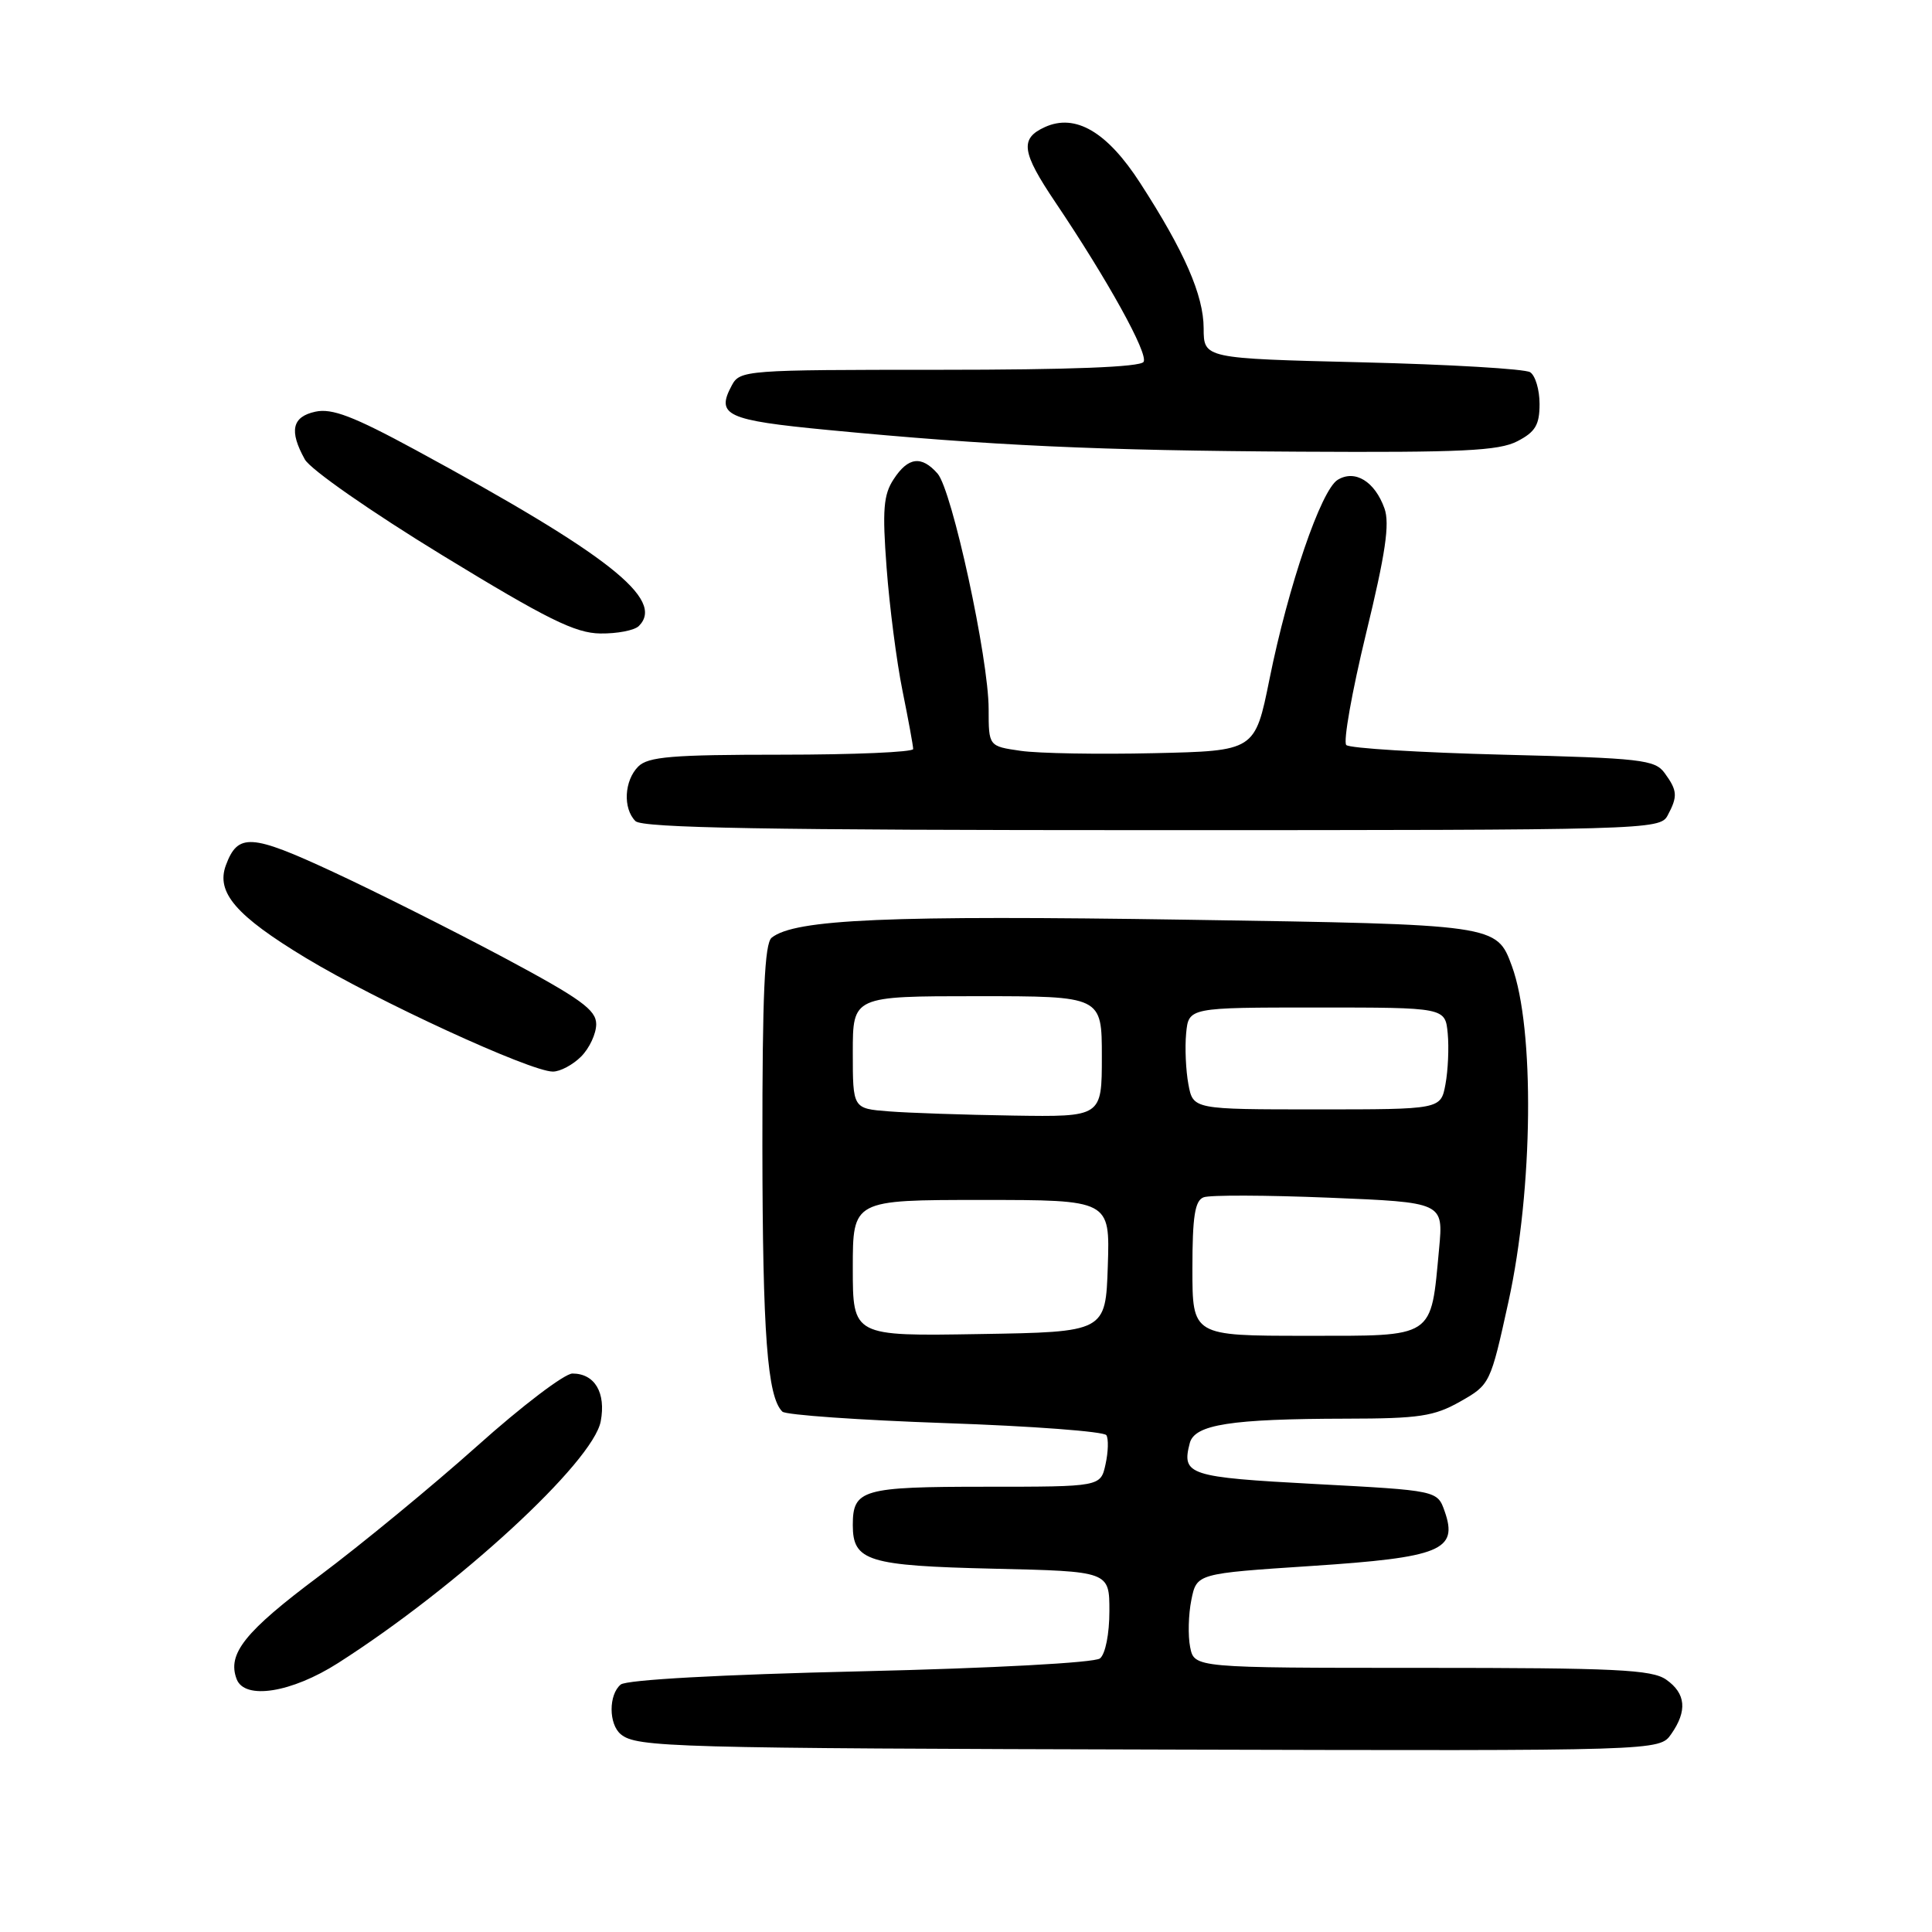 <?xml version="1.0" encoding="UTF-8" standalone="no"?>
<!DOCTYPE svg PUBLIC "-//W3C//DTD SVG 1.1//EN" "http://www.w3.org/Graphics/SVG/1.1/DTD/svg11.dtd" >
<svg xmlns="http://www.w3.org/2000/svg" xmlns:xlink="http://www.w3.org/1999/xlink" version="1.1" viewBox="0 0 256 256">
 <g >
 <path fill="currentColor"
d=" M 221.44 229.78 C 223.60 226.70 223.39 224.39 220.78 222.56 C 218.89 221.23 214.07 221.00 188.40 221.00 C 158.25 221.00 158.25 221.00 157.70 218.25 C 157.40 216.74 157.47 213.93 157.86 212.00 C 158.57 208.50 158.57 208.50 173.76 207.50 C 190.92 206.37 193.23 205.42 191.43 200.27 C 190.46 197.50 190.46 197.50 174.29 196.64 C 157.47 195.74 156.55 195.44 157.65 191.22 C 158.30 188.75 163.06 188.01 178.39 187.98 C 188.06 187.97 190.02 187.67 193.49 185.71 C 197.44 183.47 197.49 183.36 199.88 172.48 C 203.16 157.54 203.37 136.27 200.33 128.00 C 198.31 122.50 198.31 122.50 157.41 121.87 C 117.77 121.26 105.32 121.79 102.25 124.25 C 101.31 125.00 101.01 131.75 101.02 151.87 C 101.05 176.79 101.67 185.11 103.67 187.05 C 104.13 187.49 113.85 188.17 125.28 188.57 C 136.71 188.96 146.30 189.68 146.60 190.17 C 146.90 190.65 146.85 192.39 146.49 194.02 C 145.84 197.00 145.84 197.00 130.62 197.00 C 114.25 197.00 113.00 197.36 113.00 202.08 C 113.00 206.86 114.98 207.47 131.65 207.86 C 147.00 208.21 147.00 208.21 147.00 213.48 C 147.00 216.50 146.47 219.18 145.75 219.75 C 145.03 220.32 131.59 221.05 114.00 221.46 C 95.49 221.89 83.01 222.58 82.25 223.21 C 80.63 224.55 80.64 228.46 82.26 229.80 C 84.35 231.53 88.89 231.66 155.69 231.83 C 219.89 232.00 219.89 232.00 221.44 229.78 Z  M 44.80 220.36 C 60.68 210.22 78.58 193.74 79.60 188.33 C 80.31 184.54 78.81 182.00 75.85 182.00 C 74.81 182.00 69.12 186.32 63.23 191.60 C 57.33 196.87 47.90 204.64 42.27 208.85 C 32.41 216.22 30.08 219.15 31.36 222.50 C 32.43 225.28 38.63 224.30 44.80 220.36 Z  M 77.00 140.00 C 78.10 138.90 79.00 136.97 79.00 135.71 C 79.00 133.81 76.94 132.33 66.75 126.88 C 60.01 123.29 49.82 118.17 44.11 115.52 C 33.24 110.47 31.52 110.37 29.93 114.65 C 28.60 118.25 31.27 121.34 40.52 126.93 C 49.95 132.63 70.26 141.98 73.25 141.99 C 74.21 142.00 75.90 141.10 77.00 140.00 Z  M 220.96 108.07 C 222.33 105.52 222.27 104.76 220.58 102.44 C 219.29 100.66 217.49 100.46 199.16 100.00 C 188.16 99.72 178.81 99.15 178.39 98.72 C 177.96 98.30 179.14 91.66 181.00 83.98 C 183.59 73.35 184.17 69.39 183.45 67.37 C 182.17 63.79 179.54 62.18 177.25 63.58 C 175.05 64.93 170.71 77.60 168.21 90.01 C 166.29 99.50 166.29 99.50 152.90 99.80 C 145.53 99.97 137.59 99.83 135.25 99.49 C 131.00 98.88 131.00 98.88 131.00 93.95 C 131.00 87.27 126.15 64.92 124.23 62.75 C 122.10 60.33 120.33 60.56 118.42 63.49 C 117.06 65.55 116.90 67.55 117.48 75.24 C 117.86 80.33 118.80 87.65 119.58 91.50 C 120.36 95.35 121.00 98.84 121.00 99.25 C 121.00 99.66 113.16 100.00 103.57 100.00 C 89.06 100.00 85.88 100.26 84.57 101.57 C 82.71 103.44 82.52 107.12 84.20 108.80 C 85.11 109.71 101.68 110.00 152.66 110.00 C 218.14 110.00 219.96 109.95 220.96 108.07 Z  M 84.65 82.95 C 88.17 79.43 80.66 73.51 55.04 59.61 C 46.83 55.16 43.98 54.07 41.79 54.55 C 38.70 55.22 38.29 57.09 40.39 60.87 C 41.12 62.20 49.19 67.82 58.60 73.57 C 72.49 82.05 76.22 83.90 79.55 83.94 C 81.78 83.97 84.07 83.53 84.65 82.95 Z  M 201.05 58.47 C 203.44 57.24 204.00 56.30 204.00 53.53 C 204.00 51.65 203.44 49.76 202.75 49.32 C 202.06 48.88 192.05 48.29 180.50 48.01 C 159.50 47.50 159.50 47.50 159.49 43.50 C 159.48 39.12 156.94 33.31 151.08 24.25 C 146.70 17.46 142.49 15.00 138.45 16.84 C 135.11 18.36 135.36 20.15 139.84 26.80 C 146.78 37.11 152.19 46.89 151.53 47.95 C 151.11 48.64 141.76 49.00 124.48 49.00 C 98.76 49.00 98.04 49.05 96.96 51.08 C 94.84 55.03 96.23 55.68 109.67 56.97 C 131.33 59.05 145.44 59.70 172.30 59.85 C 193.68 59.97 198.60 59.74 201.05 58.47 Z  M 113.00 168.02 C 113.00 159.00 113.00 159.00 130.04 159.00 C 147.08 159.00 147.08 159.00 146.79 167.75 C 146.50 176.50 146.50 176.50 129.75 176.77 C 113.00 177.05 113.00 177.05 113.00 168.02 Z  M 158.00 168.11 C 158.00 161.18 158.33 159.09 159.48 158.65 C 160.29 158.33 167.78 158.36 176.11 158.70 C 191.26 159.32 191.26 159.32 190.69 165.44 C 189.56 177.47 190.28 177.00 173.02 177.00 C 158.00 177.00 158.00 177.00 158.00 168.11 Z  M 117.75 147.26 C 113.00 146.89 113.00 146.89 113.00 139.45 C 113.00 132.00 113.00 132.00 129.50 132.00 C 146.00 132.00 146.00 132.00 146.00 140.00 C 146.00 148.00 146.00 148.00 134.25 147.82 C 127.79 147.72 120.36 147.47 117.75 147.26 Z  M 157.47 143.68 C 157.13 141.86 156.99 138.82 157.17 136.93 C 157.50 133.50 157.50 133.50 174.50 133.50 C 191.50 133.50 191.50 133.50 191.83 136.93 C 192.01 138.82 191.87 141.86 191.53 143.68 C 190.91 147.00 190.91 147.00 174.50 147.00 C 158.09 147.00 158.09 147.00 157.47 143.68 Z "/>
</g>
</svg>